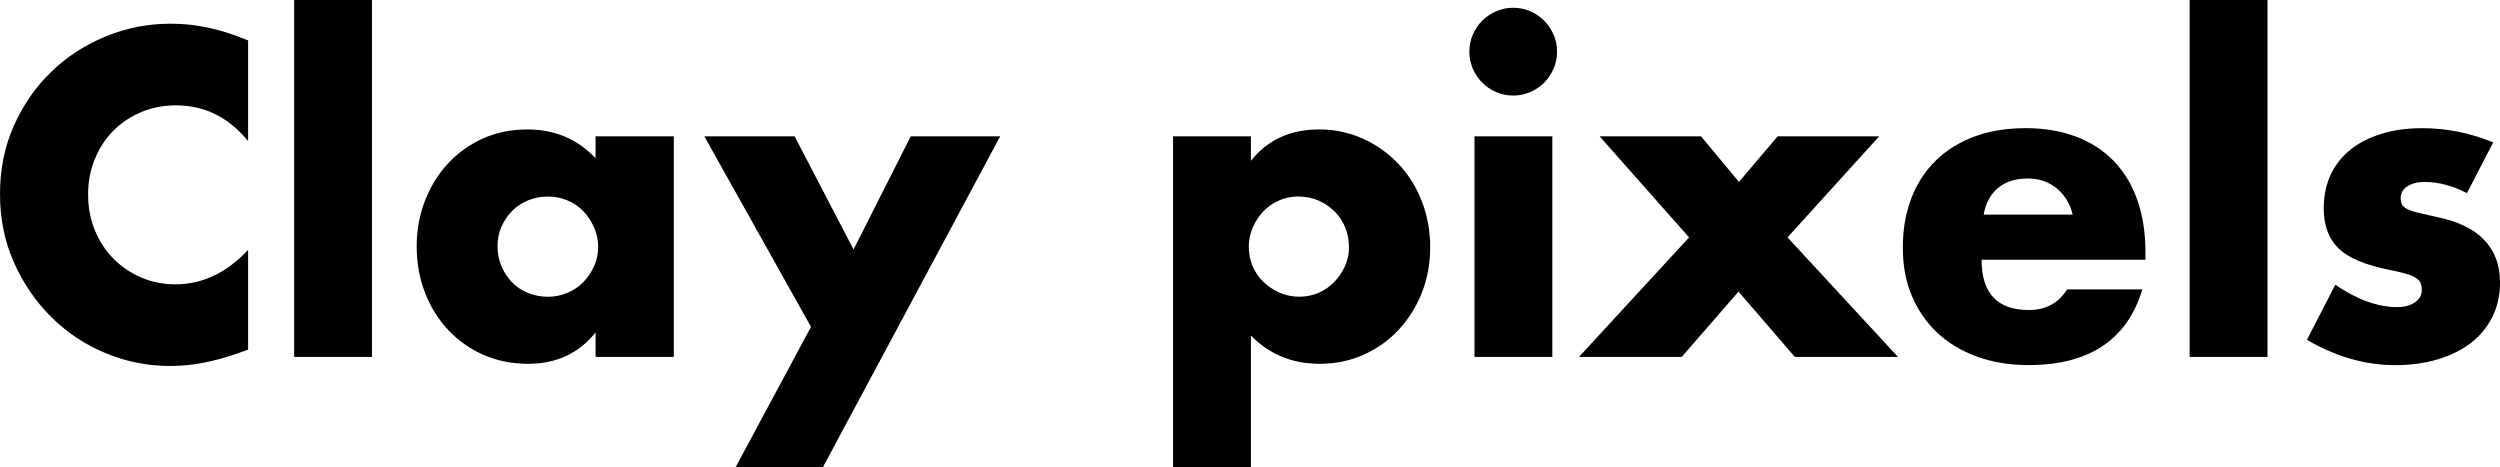 <?xml version="1.0" encoding="UTF-8" standalone="no"?>
<!DOCTYPE svg PUBLIC "-//W3C//DTD SVG 1.1//EN" "http://www.w3.org/Graphics/SVG/1.1/DTD/svg11.dtd">
<!-- Created with Vectornator (http://vectornator.io/) -->
<svg height="100%" stroke-miterlimit="10" style="fill-rule:nonzero;clip-rule:evenodd;stroke-linecap:round;stroke-linejoin:round;" version="1.1" viewBox="213.521 655.036 112.064 20.934" width="100%" xml:space="preserve" xmlns="http://www.w3.org/2000/svg" xmlns:vectornator="http://vectornator.io" xmlns:xlink="http://www.w3.org/1999/xlink">
<defs/>
<clipPath id="ArtboardFrame">
<rect height="20.934" width="112.064" x="213.521" y="655.036"/>
</clipPath>
<g clip-path="url(#ArtboardFrame)" id="Layer" vectornator:layerName="Layer">
<path d="M226.706 655.036L226.706 671.036L230.195 671.036L230.195 655.036L226.706 655.036ZM311.673 655.036L311.673 671.036L315.162 671.036L315.162 655.036L311.673 655.036ZM281.351 655.384C281.081 655.384 280.828 655.436 280.589 655.539C280.352 655.642 280.142 655.784 279.964 655.962C279.783 656.142 279.643 656.35 279.54 656.59C279.437 656.827 279.386 657.081 279.386 657.352C279.386 657.622 279.437 657.874 279.54 658.113C279.643 658.351 279.785 658.561 279.964 658.741C280.144 658.921 280.352 659.063 280.589 659.164C280.827 659.267 281.081 659.319 281.351 659.319C281.622 659.319 281.874 659.267 282.113 659.164C282.35 659.061 282.56 658.92 282.739 658.741C282.919 658.561 283.059 658.353 283.162 658.113C283.265 657.876 283.317 657.622 283.317 657.352C283.317 657.081 283.265 656.829 283.162 656.59C283.059 656.352 282.917 656.142 282.739 655.962C282.558 655.782 282.35 655.64 282.113 655.539C281.876 655.436 281.622 655.384 281.351 655.384ZM221.174 656.098C220.158 656.098 219.188 656.288 218.264 656.667C217.338 657.046 216.525 657.572 215.826 658.248C215.124 658.923 214.567 659.726 214.149 660.657C213.731 661.588 213.521 662.613 213.521 663.732C213.521 664.849 213.733 665.882 214.158 666.826C214.582 667.77 215.145 668.587 215.844 669.273C216.545 669.962 217.353 670.493 218.271 670.873C219.19 671.252 220.15 671.441 221.153 671.441C221.641 671.441 222.136 671.393 222.639 671.298C223.139 671.202 223.68 671.051 224.258 670.845L224.643 670.711L224.643 666.239C223.678 667.267 222.593 667.781 221.385 667.781C220.833 667.781 220.32 667.678 219.843 667.472C219.368 667.265 218.952 666.984 218.599 666.623C218.246 666.263 217.97 665.839 217.771 665.352C217.572 664.864 217.471 664.33 217.471 663.75C217.471 663.171 217.57 662.659 217.771 662.17C217.97 661.682 218.242 661.26 218.59 660.907C218.938 660.554 219.352 660.274 219.834 660.068C220.316 659.862 220.839 659.759 221.406 659.759C222.69 659.759 223.77 660.292 224.643 661.36L224.643 656.849C224.026 656.591 223.437 656.402 222.88 656.28C222.32 656.159 221.751 656.098 221.174 656.098ZM304.308 660.782C303.459 660.782 302.697 660.907 302.024 661.157C301.348 661.408 300.774 661.765 300.299 662.227C299.825 662.689 299.458 663.252 299.201 663.912C298.945 664.575 298.816 665.317 298.816 666.139C298.816 666.962 298.95 667.656 299.221 668.298C299.491 668.94 299.872 669.492 300.367 669.956C300.862 670.418 301.457 670.775 302.151 671.025C302.845 671.276 303.61 671.401 304.446 671.401C307.169 671.401 308.872 670.269 309.554 668.007L306.181 668.007C305.796 668.624 305.224 668.933 304.466 668.933C303.053 668.933 302.346 668.182 302.346 666.678L309.691 666.678L309.691 666.312C309.691 665.451 309.567 664.676 309.324 663.99C309.08 663.301 308.726 662.722 308.264 662.245C307.802 661.77 307.236 661.406 306.568 661.156C305.9 660.905 305.147 660.78 304.311 660.78L304.308 660.782ZM304.405 663.036C304.919 663.036 305.357 663.184 305.715 663.48C306.074 663.776 306.314 664.168 306.43 664.656L302.44 664.656C302.53 664.142 302.745 663.743 303.086 663.462C303.426 663.178 303.866 663.038 304.405 663.038L304.405 663.036ZM322.1 660.782C321.432 660.782 320.825 660.865 320.278 661.032C319.732 661.2 319.266 661.437 318.879 661.746C318.495 662.055 318.199 662.431 317.992 662.874C317.786 663.318 317.683 663.815 317.683 664.369C317.683 665.127 317.899 665.721 318.329 666.152C318.76 666.583 319.514 666.907 320.595 667.126C320.917 667.19 321.176 667.251 321.375 667.308C321.574 667.365 321.725 667.429 321.828 667.501C321.931 667.571 321.999 667.648 322.03 667.733C322.061 667.816 322.078 667.923 322.078 668.051C322.078 668.27 321.975 668.449 321.769 668.591C321.563 668.732 321.3 668.802 320.977 668.802C320.103 668.802 319.179 668.467 318.202 667.799L316.931 670.267C318.228 671.025 319.546 671.404 320.882 671.404C321.576 671.404 322.212 671.318 322.79 671.145C323.368 670.972 323.863 670.727 324.275 670.412C324.686 670.098 325.008 669.709 325.24 669.246C325.472 668.784 325.586 668.263 325.586 667.685C325.586 666.914 325.348 666.281 324.873 665.786C324.399 665.291 323.679 664.947 322.715 664.755C322.367 664.678 322.089 664.614 321.876 664.562C321.664 664.51 321.504 664.453 321.393 664.389C321.285 664.325 321.213 664.257 321.182 664.187C321.15 664.117 321.134 664.023 321.134 663.907C321.134 663.688 321.233 663.515 321.434 663.386C321.633 663.257 321.892 663.193 322.214 663.193C322.831 663.193 323.46 663.36 324.104 663.693L325.28 661.419C324.251 660.995 323.191 660.782 322.1 660.782ZM237.153 660.839C236.421 660.839 235.753 660.977 235.149 661.253C234.546 661.529 234.025 661.905 233.587 662.381C233.151 662.856 232.81 663.414 232.565 664.049C232.321 664.685 232.199 665.355 232.199 666.062C232.199 666.82 232.324 667.519 232.575 668.164C232.825 668.806 233.175 669.365 233.625 669.84C234.074 670.315 234.603 670.685 235.206 670.948C235.81 671.211 236.472 671.344 237.192 671.344C238.464 671.344 239.472 670.874 240.218 669.936L240.218 671.035L243.725 671.035L243.725 661.146L240.218 661.146L240.218 662.129C239.408 661.268 238.386 660.837 237.153 660.837L237.153 660.839ZM238.077 663.846C238.386 663.846 238.679 663.903 238.955 664.019C239.231 664.135 239.469 664.295 239.667 664.501C239.866 664.707 240.026 664.949 240.149 665.225C240.271 665.501 240.333 665.793 240.333 666.102C240.333 666.412 240.273 666.701 240.149 666.971C240.028 667.242 239.868 667.479 239.667 667.683C239.469 667.889 239.231 668.049 238.955 668.165C238.679 668.281 238.386 668.338 238.077 668.338C237.768 668.338 237.457 668.28 237.181 668.165C236.905 668.051 236.666 667.889 236.467 667.683C236.268 667.477 236.11 667.236 235.996 666.96C235.88 666.684 235.823 666.384 235.823 666.064C235.823 665.744 235.882 665.469 235.996 665.206C236.112 664.943 236.268 664.709 236.467 664.503C236.666 664.297 236.905 664.137 237.181 664.021C237.457 663.905 237.755 663.848 238.077 663.848L238.077 663.846ZM272.639 660.839C271.354 660.839 270.338 661.308 269.593 662.247L269.593 661.148L266.104 661.148L266.104 675.97L269.593 675.97L269.593 670.072C270.416 670.92 271.445 671.344 272.678 671.344C273.384 671.344 274.039 671.209 274.643 670.939C275.247 670.668 275.771 670.297 276.215 669.82C276.658 669.345 277.004 668.791 277.255 668.162C277.505 667.532 277.63 666.851 277.63 666.119C277.63 665.387 277.505 664.698 277.255 664.056C277.004 663.414 276.655 662.854 276.204 662.379C275.755 661.905 275.223 661.527 274.614 661.251C274.003 660.975 273.346 660.837 272.637 660.837L272.639 660.839ZM271.733 663.846C272.054 663.846 272.354 663.907 272.63 664.028C272.906 664.15 273.147 664.314 273.353 664.52C273.559 664.726 273.716 664.967 273.826 665.243C273.935 665.519 273.99 665.812 273.99 666.121C273.99 666.43 273.929 666.699 273.808 666.969C273.686 667.24 273.524 667.477 273.325 667.681C273.127 667.888 272.891 668.048 272.622 668.164C272.354 668.28 272.063 668.337 271.756 668.337C271.448 668.337 271.156 668.276 270.878 668.154C270.602 668.033 270.361 667.871 270.154 667.672C269.948 667.473 269.788 667.24 269.672 666.969C269.556 666.699 269.499 666.41 269.499 666.101C269.499 665.791 269.56 665.501 269.681 665.223C269.803 664.947 269.963 664.706 270.164 664.499C270.362 664.293 270.598 664.133 270.867 664.017C271.137 663.901 271.426 663.844 271.735 663.844L271.733 663.846ZM245.094 661.148L249.874 669.687L246.5 675.97L250.413 675.97L258.354 661.148L254.346 661.148L251.782 666.218L249.141 661.148C249.141 661.148 245.094 661.148 245.094 661.148ZM279.616 661.148L279.616 671.036L283.105 671.036L283.105 661.148L279.616 661.148ZM285.225 661.148L289.235 665.677L284.299 671.036L288.906 671.036L291.451 668.107L293.976 671.036L298.601 671.036L293.648 665.677L297.754 661.148L293.205 661.148L291.469 663.191L289.773 661.148L285.223 661.148L285.225 661.148Z" fill="#000000" fill-rule="nonzero" opacity="1" stroke="none" vectornator:layerName="path"/>
</g>
</svg>
